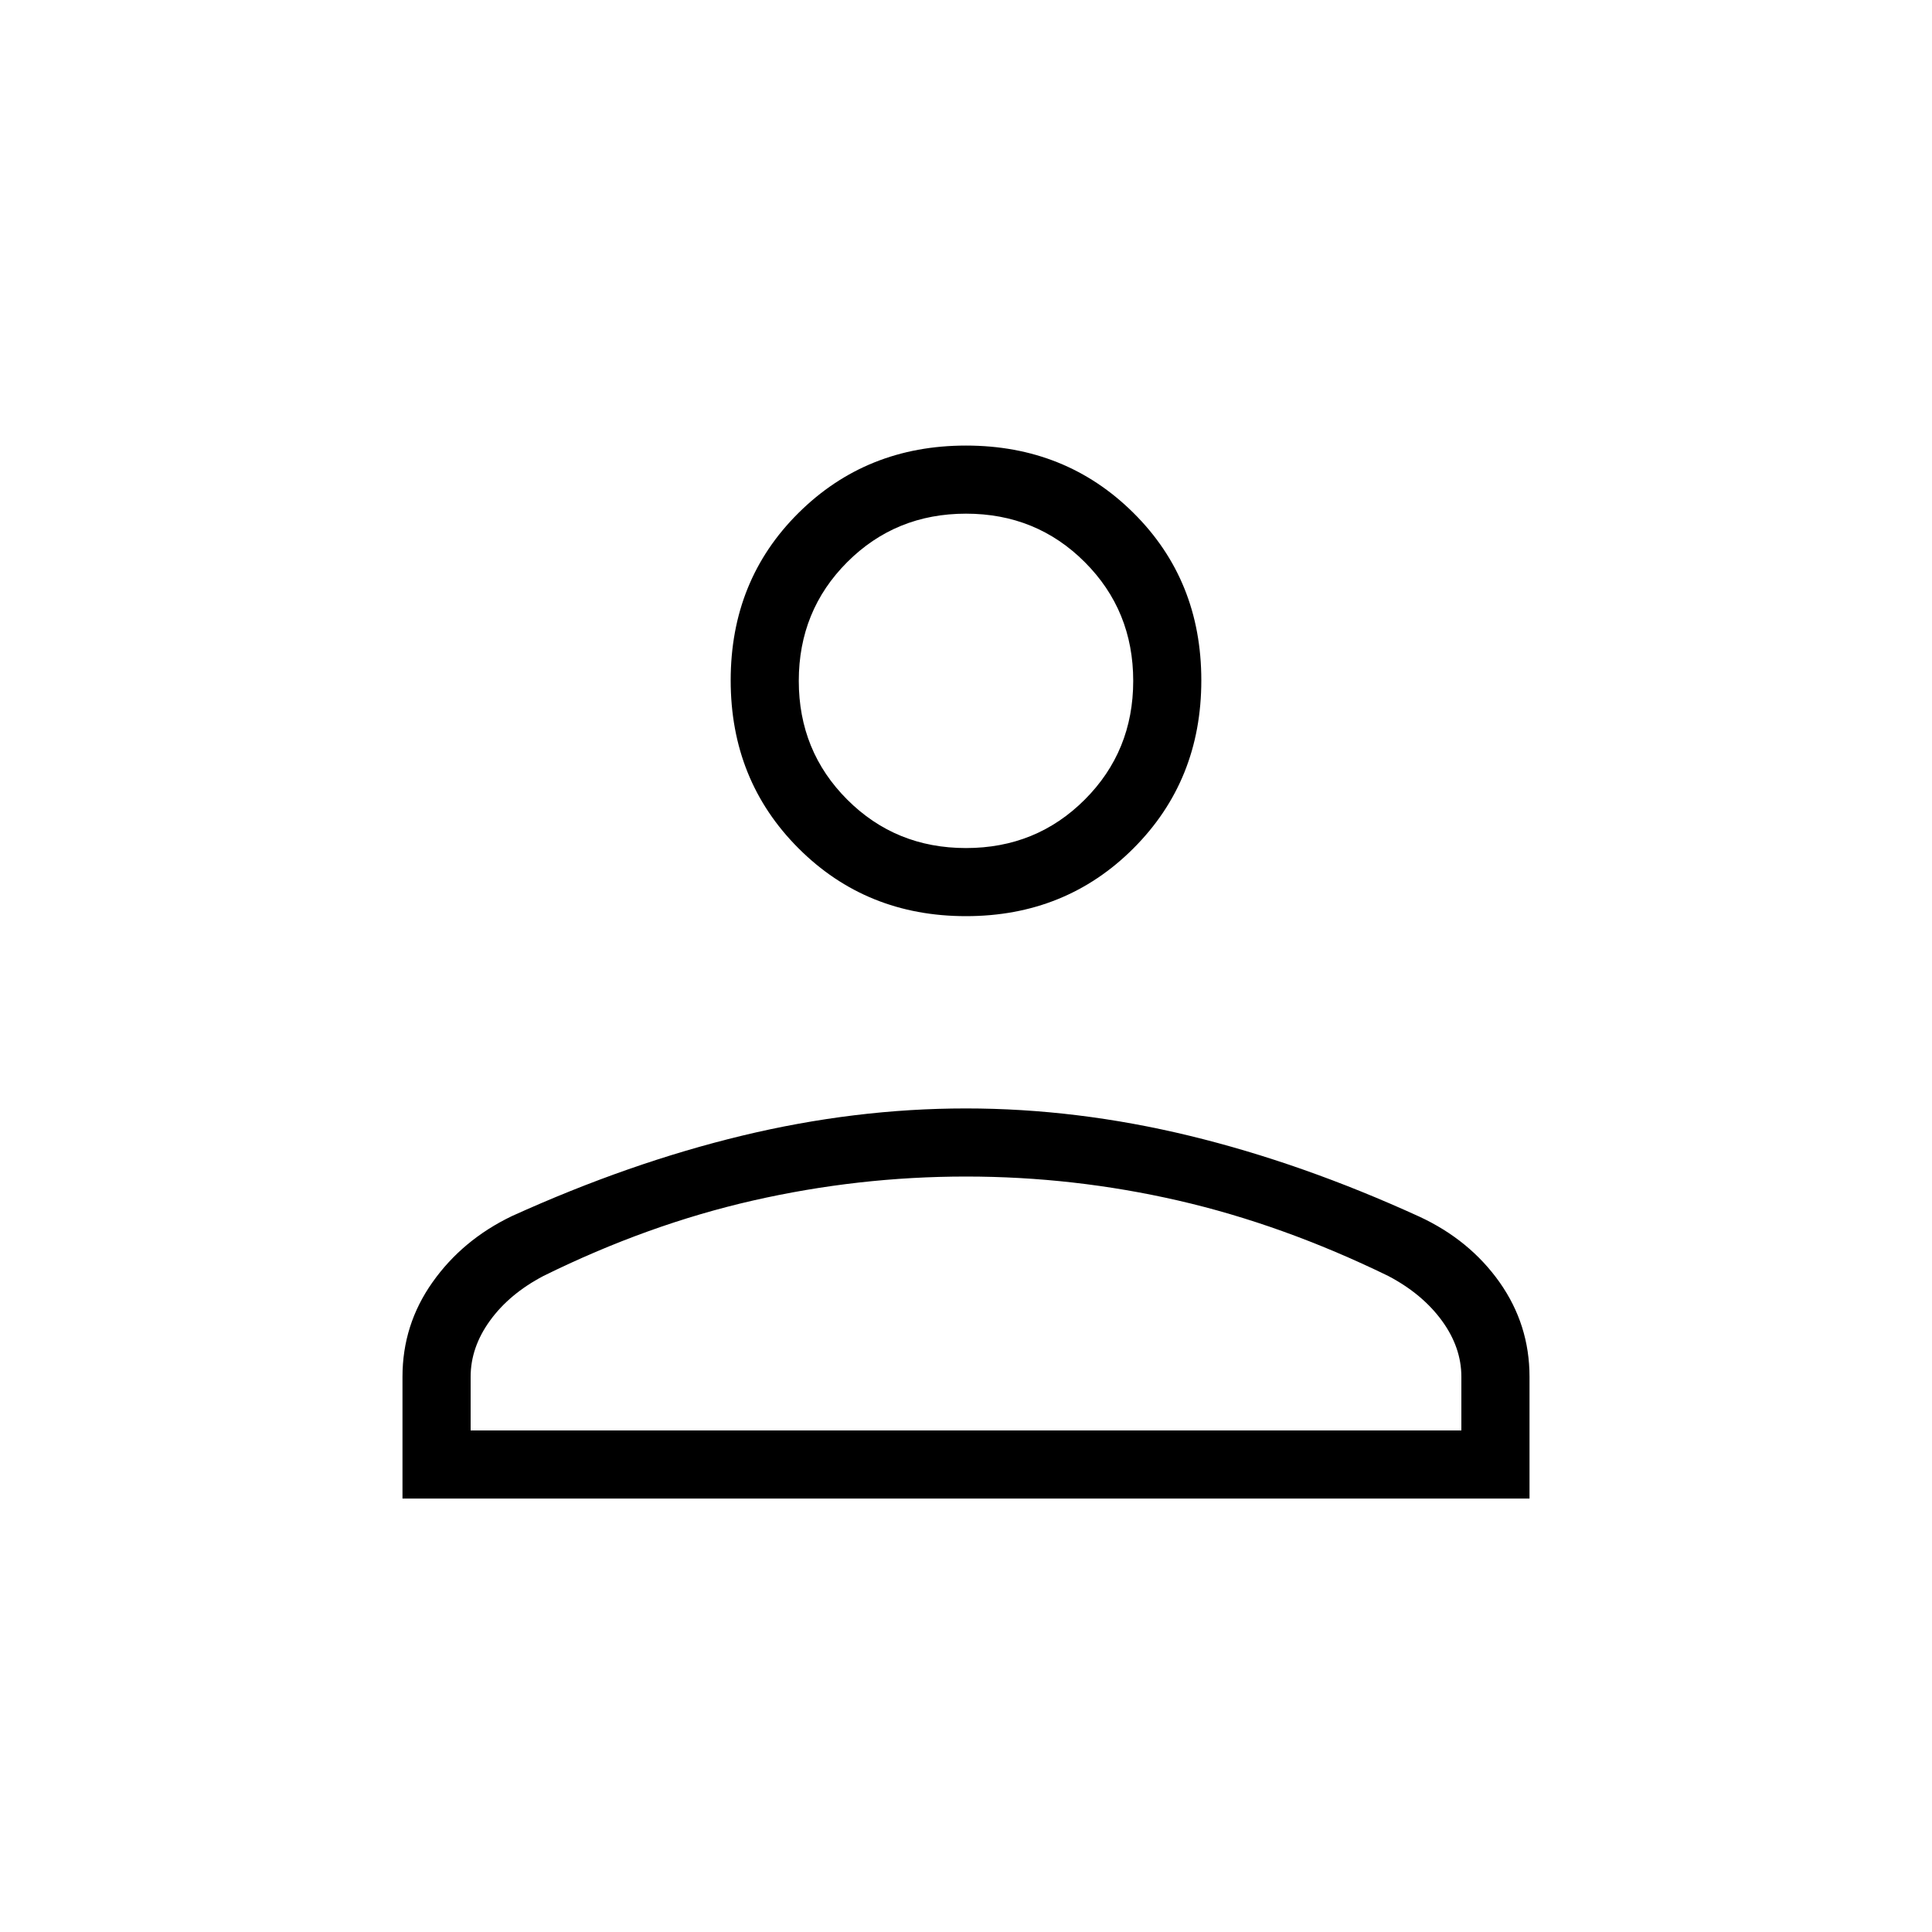 <svg width="40" height="40" viewBox="0 0 40 40" fill="none" xmlns="http://www.w3.org/2000/svg">
<path d="M20 18.968C18.625 18.968 17.469 18.5 16.533 17.564C15.596 16.627 15.128 15.468 15.128 14.086C15.128 12.704 15.596 11.548 16.533 10.619C17.469 9.69 18.625 9.225 20 9.225C21.375 9.225 22.531 9.69 23.467 10.619C24.404 11.548 24.872 12.704 24.872 14.086C24.872 15.468 24.404 16.627 23.467 17.564C22.531 18.5 21.375 18.968 20 18.968ZM8.333 31.026V28.505C8.333 27.785 8.54 27.133 8.955 26.547C9.369 25.961 9.917 25.505 10.598 25.178C12.221 24.442 13.81 23.887 15.367 23.512C16.923 23.137 18.468 22.949 19.999 22.949C21.531 22.949 23.074 23.138 24.629 23.515C26.184 23.892 27.769 24.45 29.384 25.188C30.081 25.511 30.635 25.965 31.048 26.549C31.46 27.134 31.667 27.785 31.667 28.505V31.026H8.333ZM9.744 29.616H30.256V28.505C30.256 28.099 30.122 27.712 29.852 27.342C29.582 26.973 29.212 26.664 28.741 26.417C27.284 25.707 25.835 25.187 24.394 24.856C22.952 24.525 21.488 24.359 20 24.359C18.512 24.359 17.042 24.525 15.589 24.856C14.137 25.187 12.691 25.707 11.252 26.417C10.781 26.664 10.412 26.973 10.145 27.342C9.877 27.712 9.744 28.099 9.744 28.505V29.616ZM20 17.558C20.971 17.558 21.79 17.224 22.459 16.555C23.127 15.887 23.462 15.067 23.462 14.097C23.462 13.126 23.127 12.306 22.459 11.638C21.79 10.969 20.971 10.635 20 10.635C19.029 10.635 18.21 10.969 17.541 11.638C16.873 12.306 16.538 13.126 16.538 14.097C16.538 15.067 16.873 15.887 17.541 16.555C18.21 17.224 19.029 17.558 20 17.558Z" fill="black"/>
</svg>
